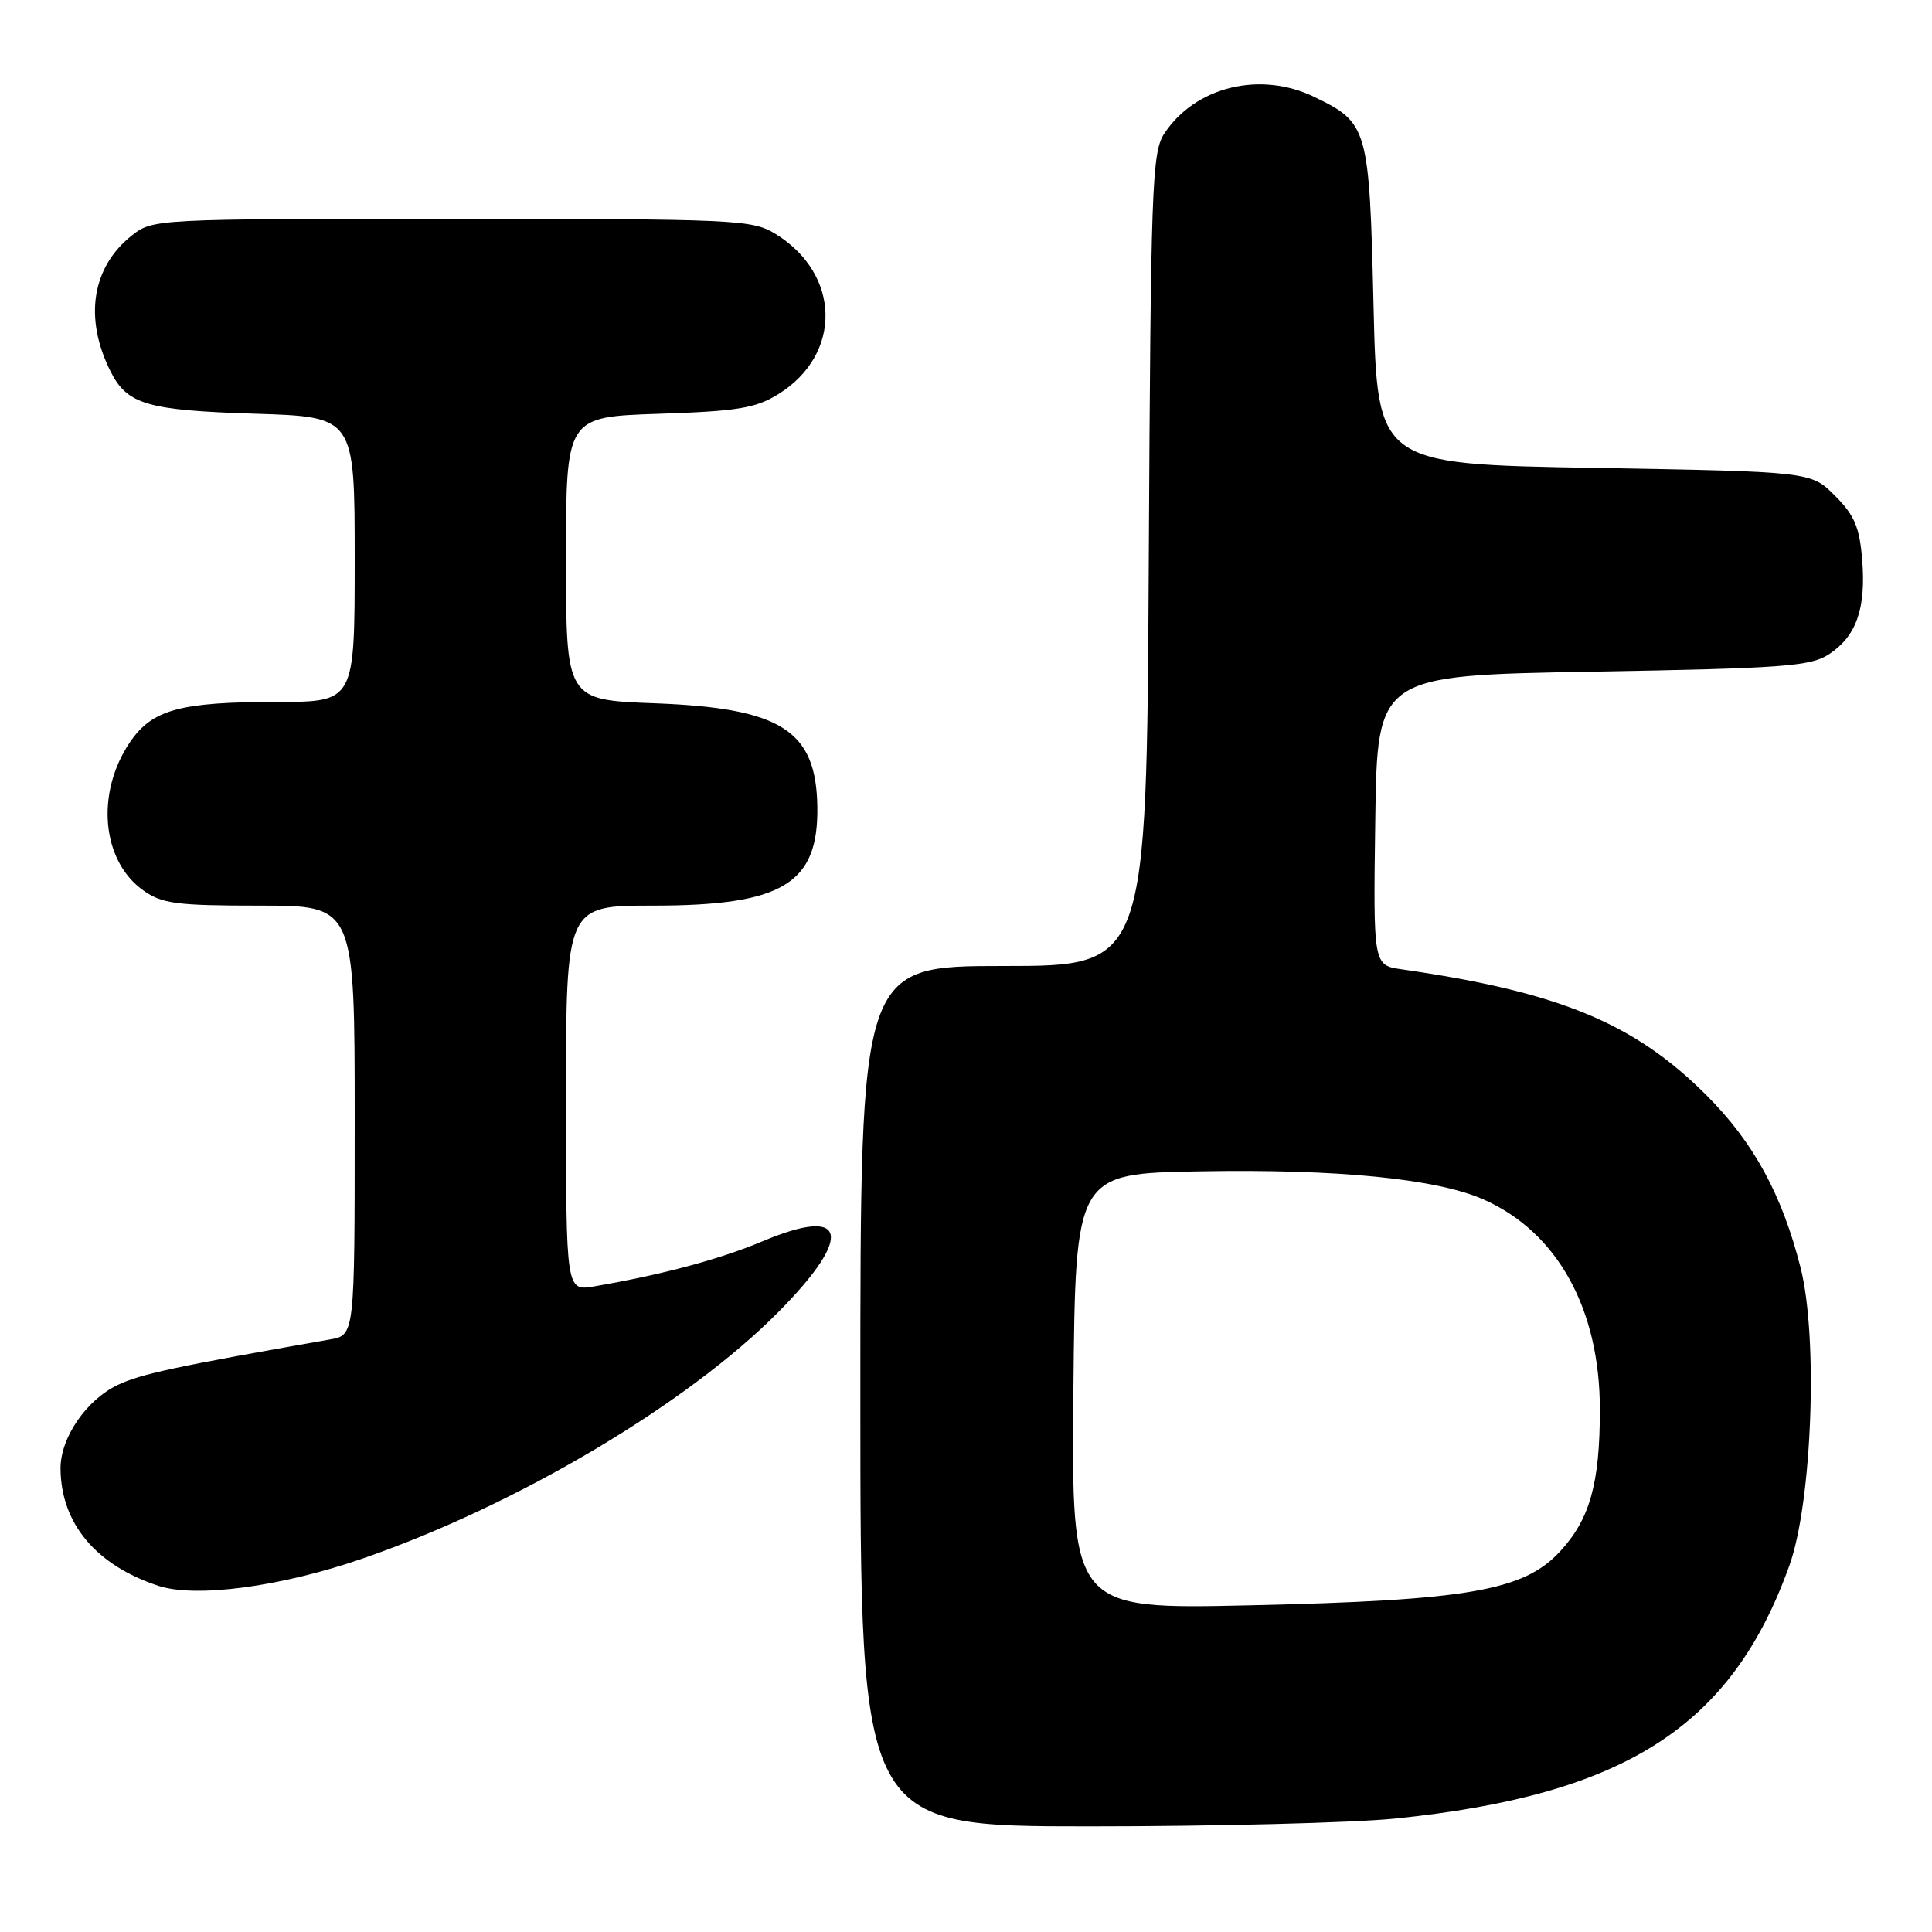 <?xml version="1.0" encoding="UTF-8" standalone="no"?>
<!DOCTYPE svg PUBLIC "-//W3C//DTD SVG 1.1//EN" "http://www.w3.org/Graphics/SVG/1.1/DTD/svg11.dtd" >
<svg xmlns="http://www.w3.org/2000/svg" xmlns:xlink="http://www.w3.org/1999/xlink" version="1.1" viewBox="0 0 256 256">
 <g >
 <path fill="currentColor"
d=" M 184.87 240.97 C 215.37 237.84 229.46 228.79 237.11 207.42 C 240.11 199.04 240.93 177.22 238.59 167.99 C 236.13 158.28 232.35 151.35 226.10 145.11 C 216.54 135.55 206.59 131.44 185.73 128.44 C 181.96 127.90 181.96 127.90 182.23 108.70 C 182.50 89.50 182.50 89.50 211.05 89.00 C 236.34 88.56 239.91 88.29 242.34 86.70 C 245.98 84.31 247.27 80.65 246.75 74.18 C 246.40 69.85 245.73 68.27 243.14 65.68 C 239.96 62.50 239.96 62.50 211.23 62.00 C 182.50 61.50 182.50 61.50 182.00 40.50 C 181.44 16.87 181.27 16.29 174.17 12.85 C 166.99 9.36 158.35 11.48 154.26 17.72 C 152.64 20.19 152.48 24.78 152.22 74.20 C 151.93 128.00 151.93 128.00 132.97 128.00 C 114.00 128.00 114.00 128.00 114.00 185.00 C 114.00 242.00 114.00 242.00 144.39 242.00 C 161.11 242.00 179.32 241.53 184.87 240.97 Z  M 48.00 206.53 C 68.48 199.46 91.15 186.01 103.25 173.74 C 113.14 163.72 112.23 159.77 101.11 164.45 C 95.41 166.85 87.77 168.90 78.75 170.45 C 75.00 171.09 75.00 171.09 75.00 145.55 C 75.00 120.00 75.00 120.00 86.53 120.00 C 103.69 120.00 108.46 117.13 108.30 106.89 C 108.15 96.77 103.52 93.82 86.75 93.19 C 75.00 92.75 75.00 92.75 75.00 74.00 C 75.00 55.24 75.00 55.24 87.29 54.83 C 97.72 54.49 100.11 54.09 103.10 52.25 C 111.65 46.97 111.44 36.29 102.70 30.96 C 99.67 29.11 97.39 29.01 59.88 29.00 C 20.76 29.00 20.24 29.03 17.51 31.17 C 12.17 35.37 11.10 42.15 14.65 49.22 C 16.85 53.60 19.50 54.37 33.75 54.82 C 47.00 55.23 47.00 55.23 47.00 74.12 C 47.00 93.00 47.00 93.00 36.75 93.01 C 23.82 93.01 20.15 94.02 17.21 98.36 C 12.66 105.08 13.46 114.06 18.98 117.98 C 21.46 119.75 23.38 120.00 34.40 120.00 C 47.00 120.00 47.00 120.00 47.00 148.45 C 47.00 176.91 47.00 176.91 43.75 177.48 C 23.18 181.09 18.70 182.05 15.61 183.51 C 11.43 185.50 7.99 190.52 8.02 194.62 C 8.08 201.86 12.71 207.40 20.99 210.13 C 25.94 211.76 37.17 210.27 48.00 206.53 Z  M 142.23 184.37 C 142.50 155.50 142.50 155.50 159.00 155.21 C 177.21 154.88 190.35 156.19 196.57 158.93 C 206.36 163.25 212.00 173.45 211.99 186.79 C 211.99 196.61 210.66 201.32 206.68 205.61 C 201.88 210.78 194.51 212.06 165.73 212.71 C 141.97 213.25 141.97 213.25 142.23 184.37 Z "/>
</g>
</svg>